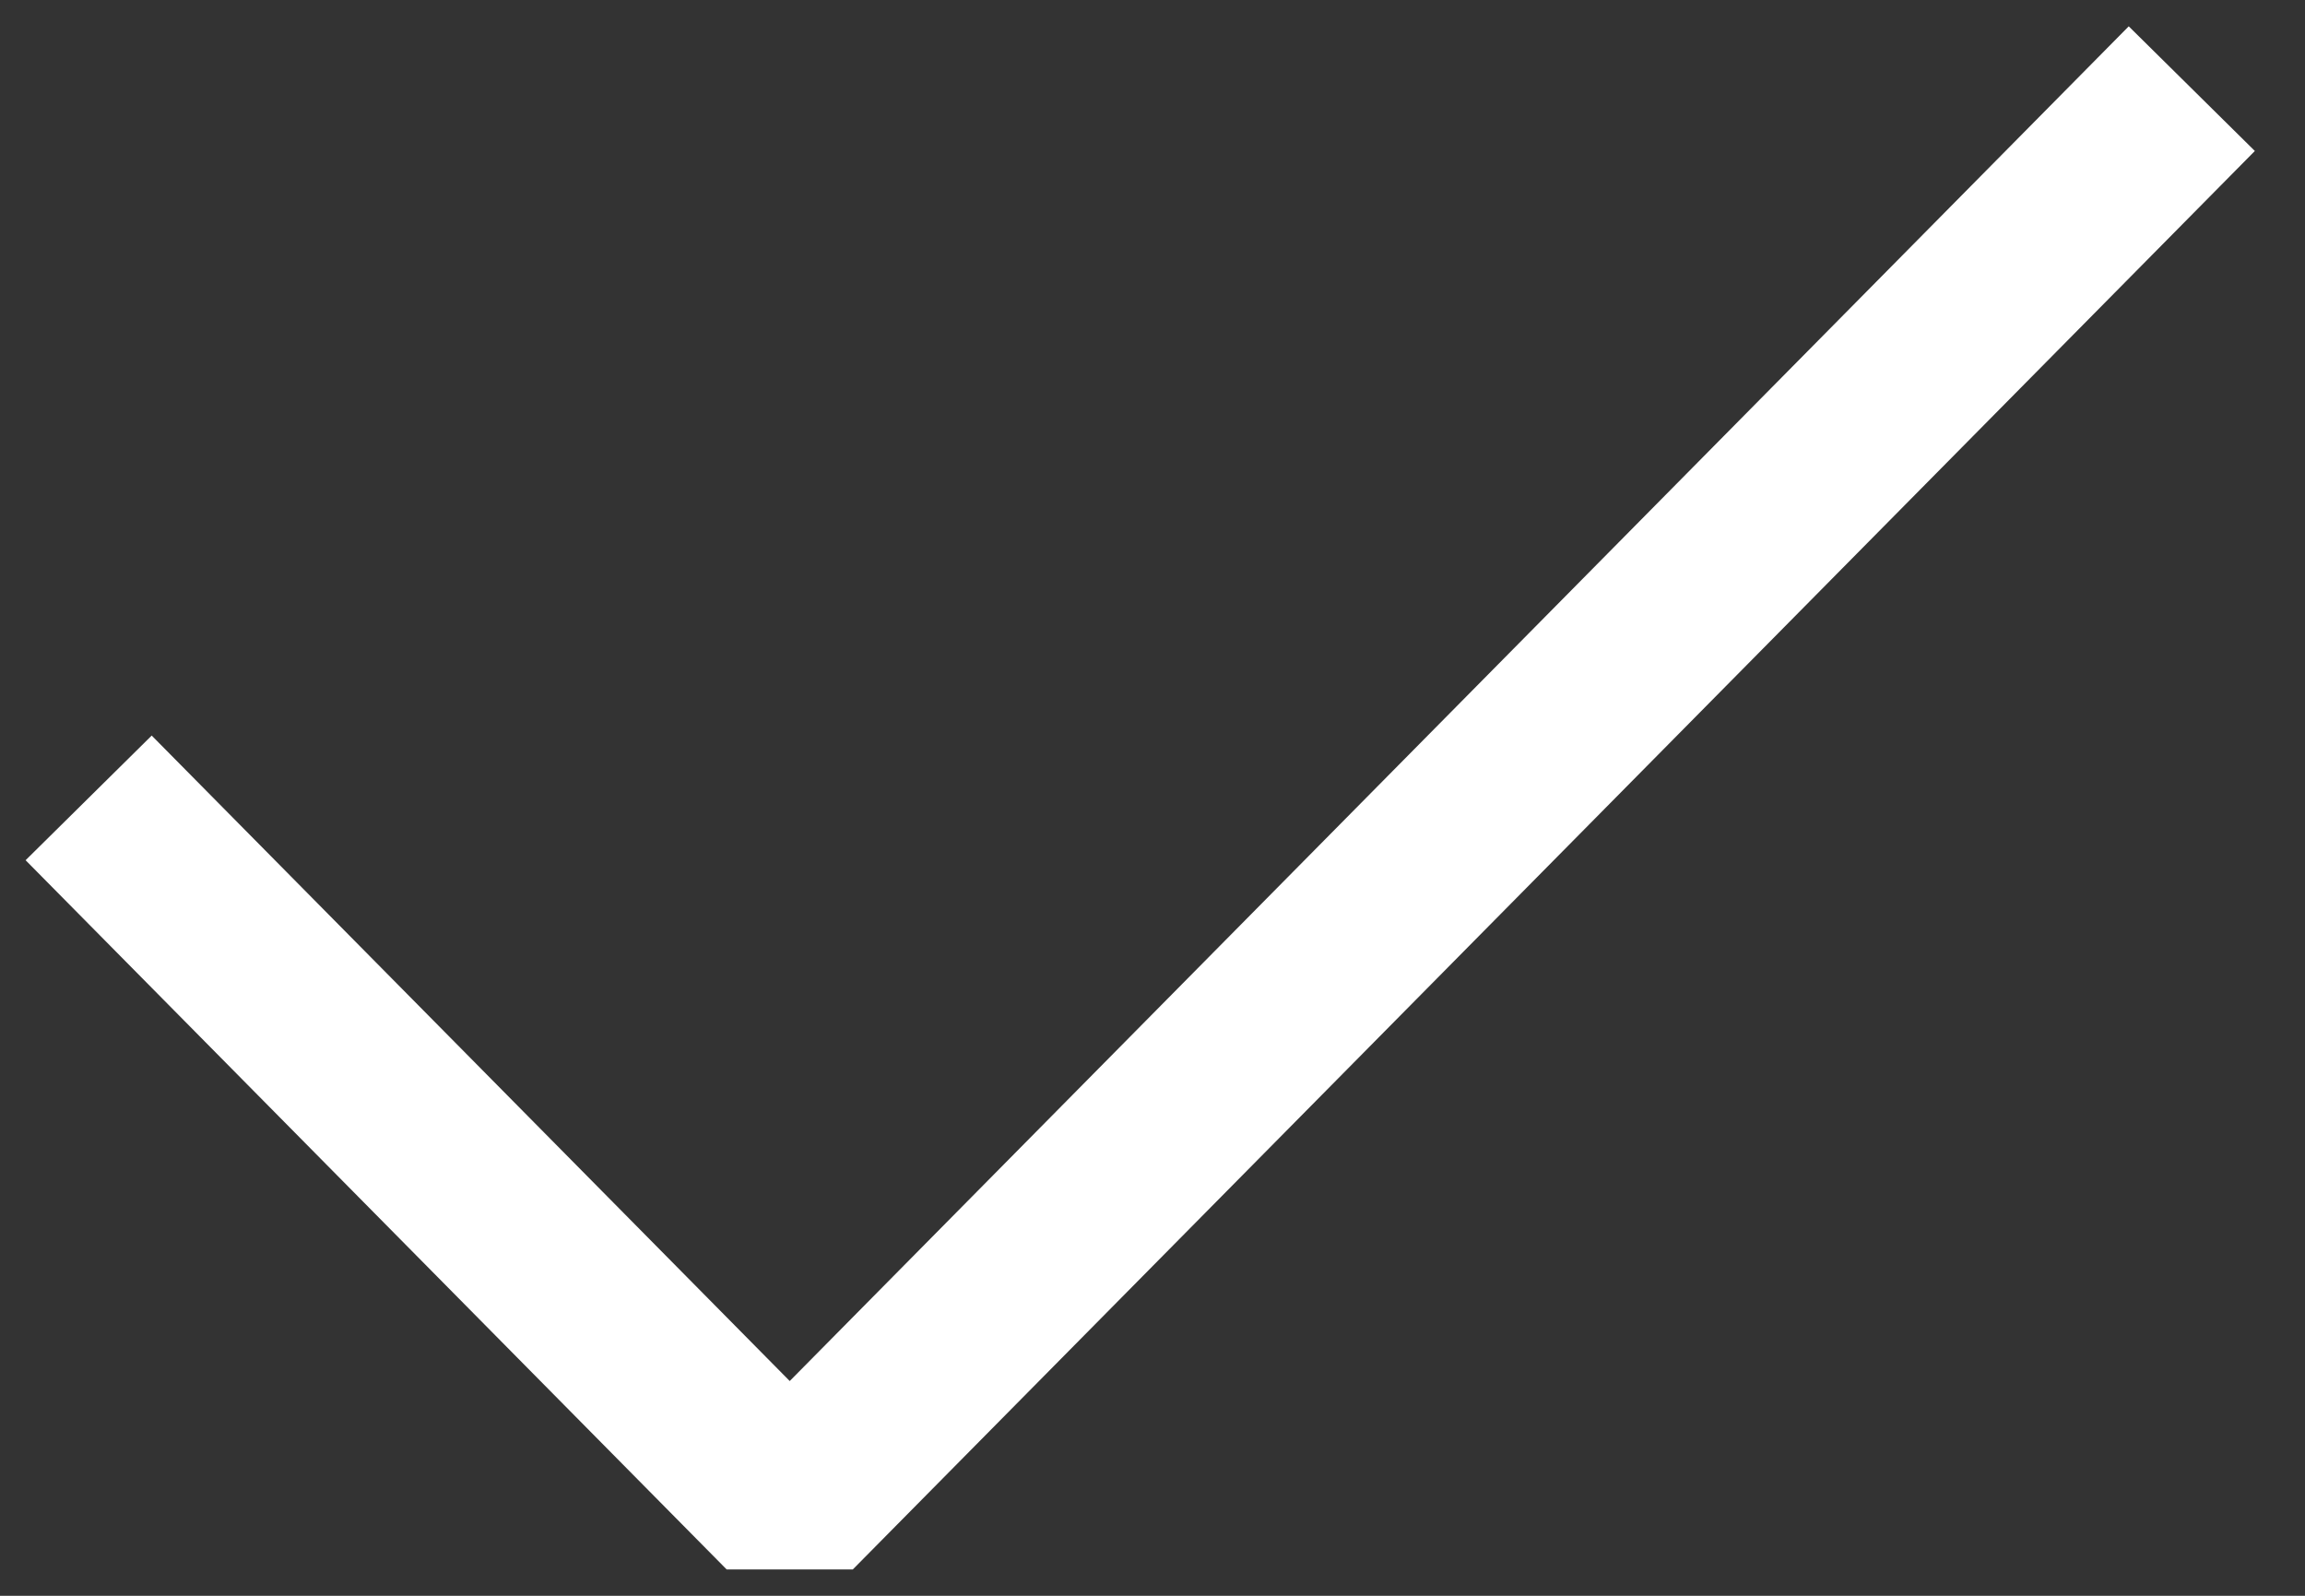 <svg width="26" height="18" viewBox="0 0 26 18" fill="none" xmlns="http://www.w3.org/2000/svg">
<rect x="0" y="0" width="26" height="18" fill="#333333" stroke="none"/>
<path d="M1 9L8.908 17L24.723 1" stroke="white" stroke-width="2" stroke-miterlimit="10" stroke-linejoin="bevel"/>
</svg>
